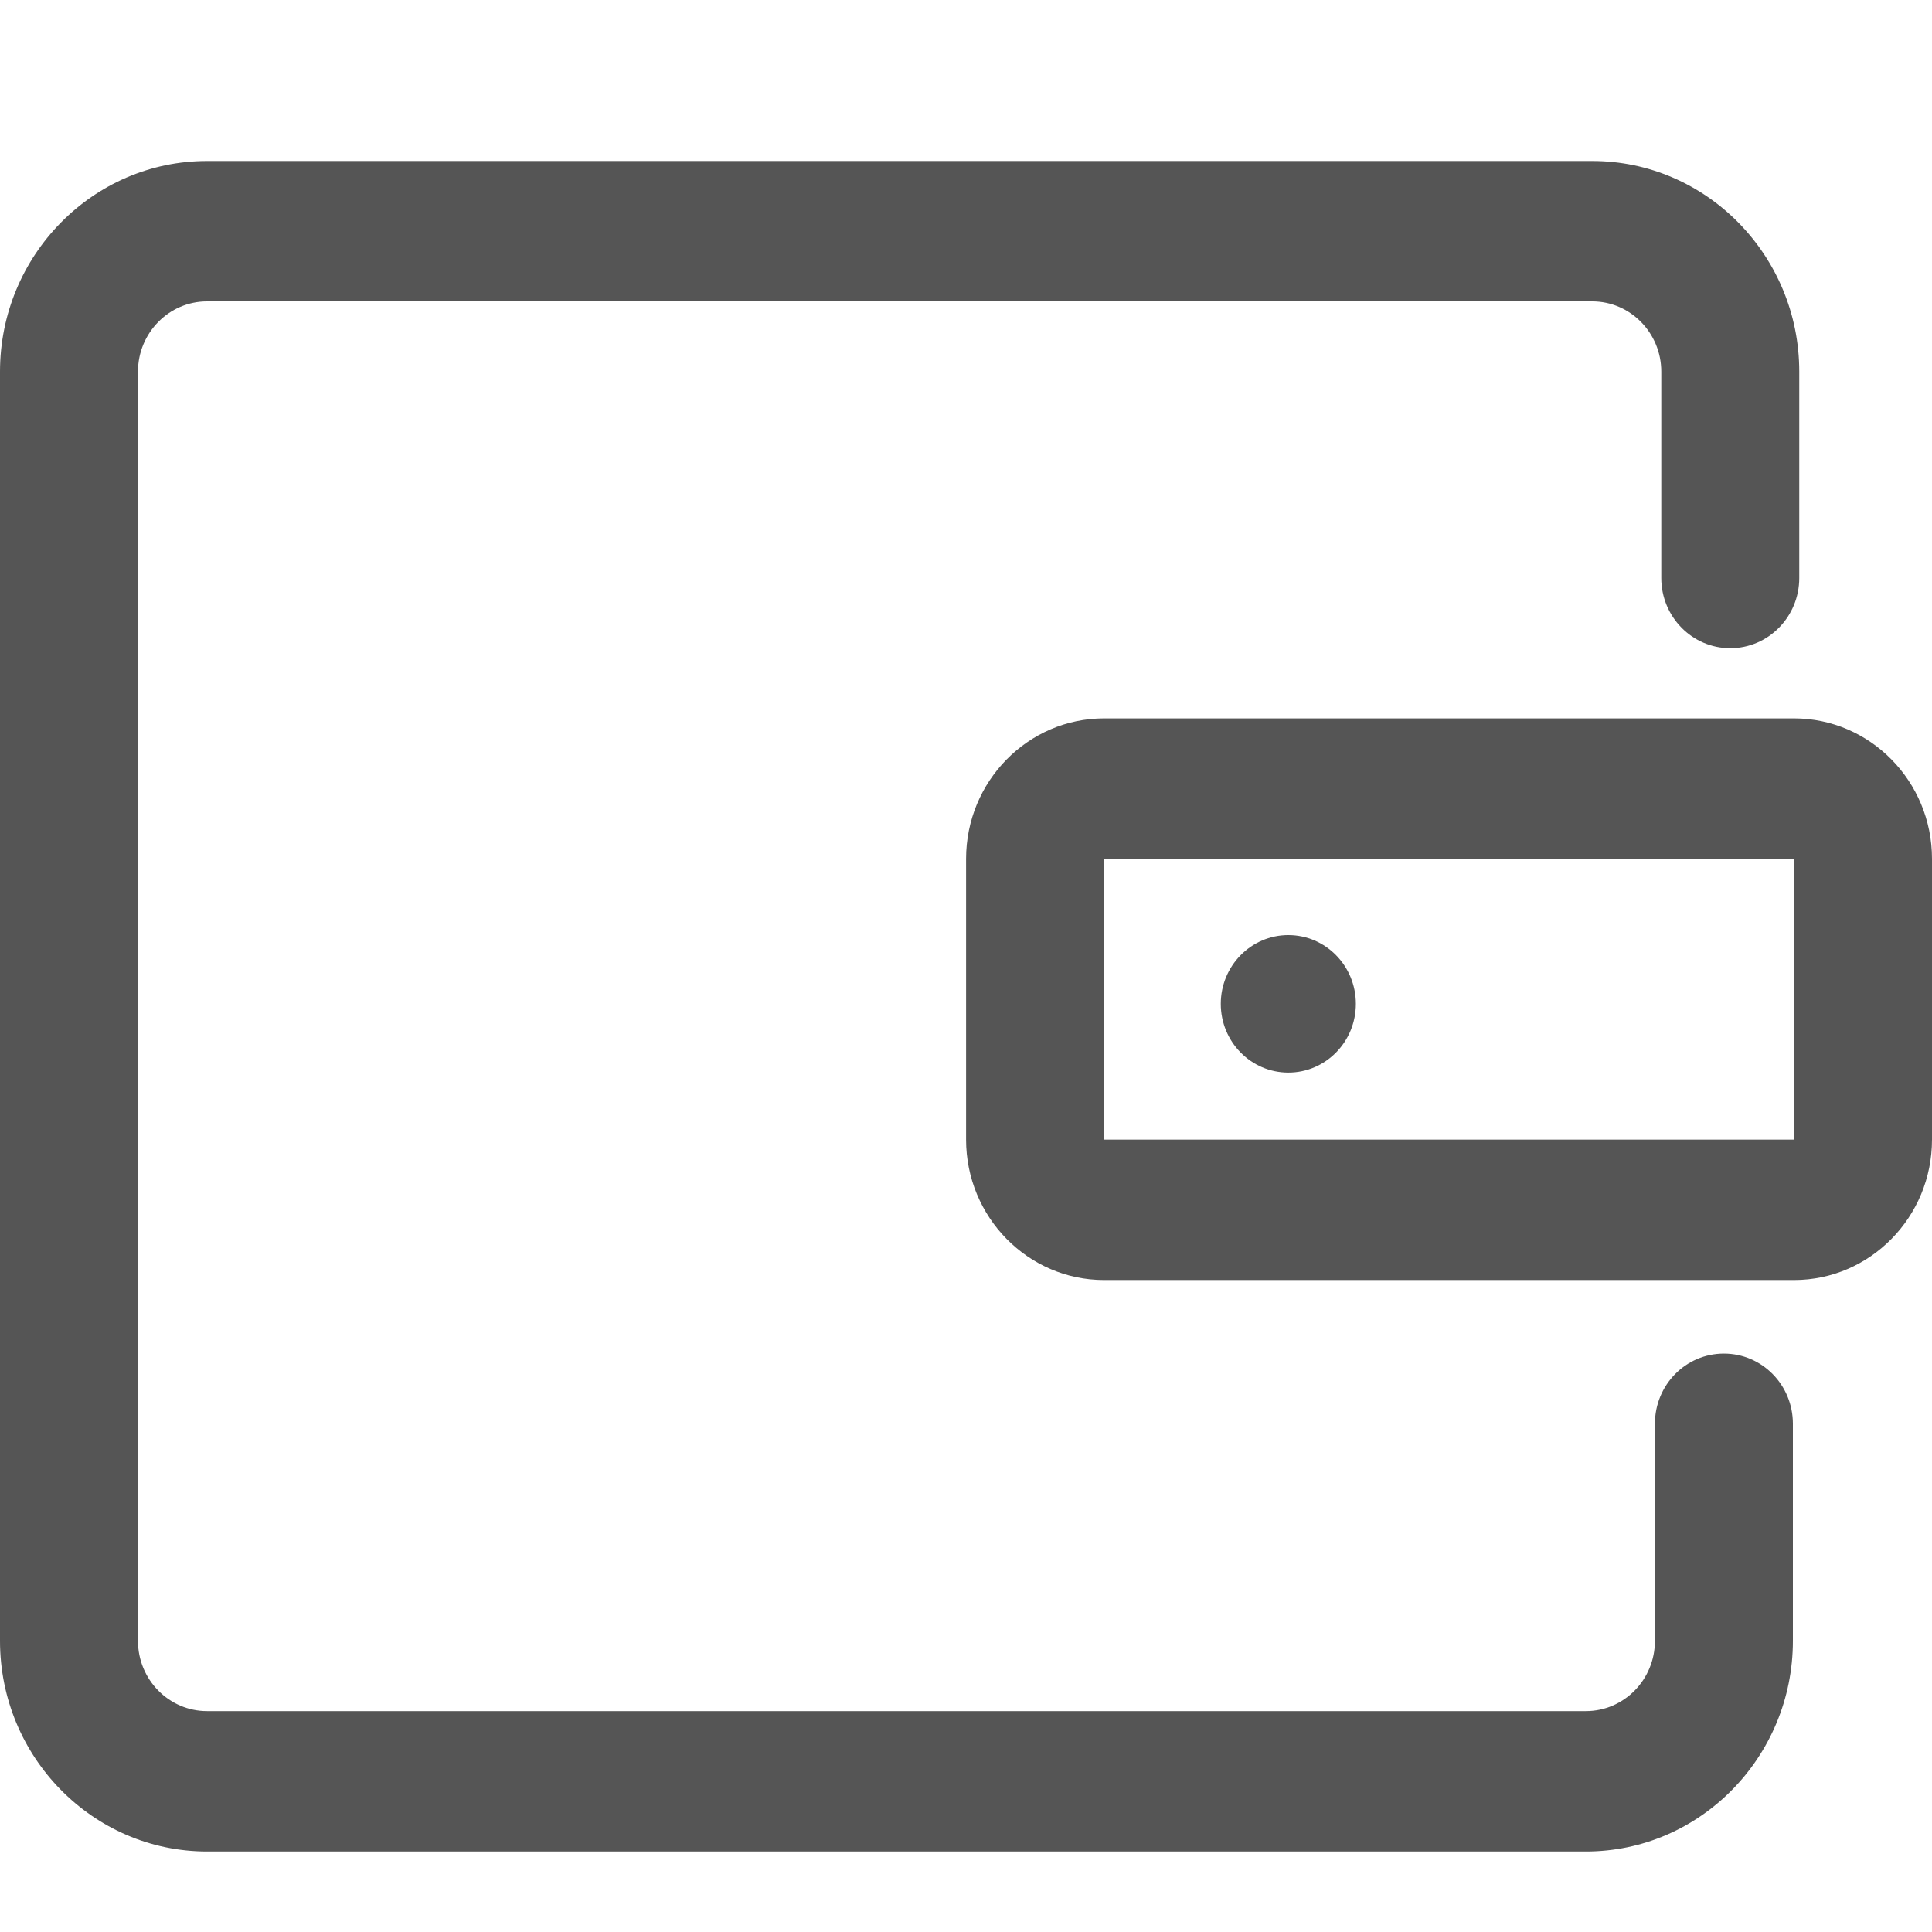 <svg xmlns="http://www.w3.org/2000/svg" width="24" height="24" viewBox="0 0 24 24">
  <g fill="none" fill-rule="evenodd" transform="translate(-356 -788)">
    <path fill="#555" fill-rule="nonzero" d="M19.701,21 L2.571,21 C1.154,21 1.90310353e-16,19.826 1.90310353e-16,18.384 L0,2.616 C0,1.174 1.154,0 2.571,0 L19.78,0 C21.197,0 22.351,1.174 22.351,2.616 L22.351,5.18 C22.351,5.661 21.968,6.052 21.494,6.052 C21.02,6.052 20.637,5.661 20.637,5.18 L20.637,2.616 C20.637,2.136 20.253,1.744 19.78,1.744 L2.571,1.744 C2.099,1.744 1.714,2.136 1.714,2.616 L1.714,18.384 C1.714,18.865 2.099,19.256 2.571,19.256 L19.701,19.256 C20.174,19.256 20.558,18.865 20.558,18.384 L20.558,15.687 C20.558,15.204 20.941,14.815 21.415,14.815 C21.889,14.815 22.272,15.204 22.272,15.687 L22.272,18.384 C22.272,19.826 21.119,21 19.701,21 Z M15.165,10.47 C15.165,10.942 15.541,11.324 16.004,11.324 C16.468,11.324 16.843,10.942 16.843,10.47 C16.843,9.999 16.468,9.616 16.004,9.616 C15.541,9.616 15.165,9.999 15.165,10.47 L15.165,10.47 Z M22.286,13.901 L13.715,13.901 C12.77,13.901 12.001,13.119 12.001,12.157 L12.001,8.668 C12.001,7.706 12.77,6.924 13.715,6.924 L22.286,6.924 C23.231,6.924 24,7.706 24,8.668 L24,12.157 C24,13.119 23.231,13.901 22.286,13.901 Z M13.715,8.668 L13.715,12.157 L22.288,12.157 L22.286,8.668 L13.715,8.668 Z" transform="translate(356 790)"/>
  </g>
</svg>
